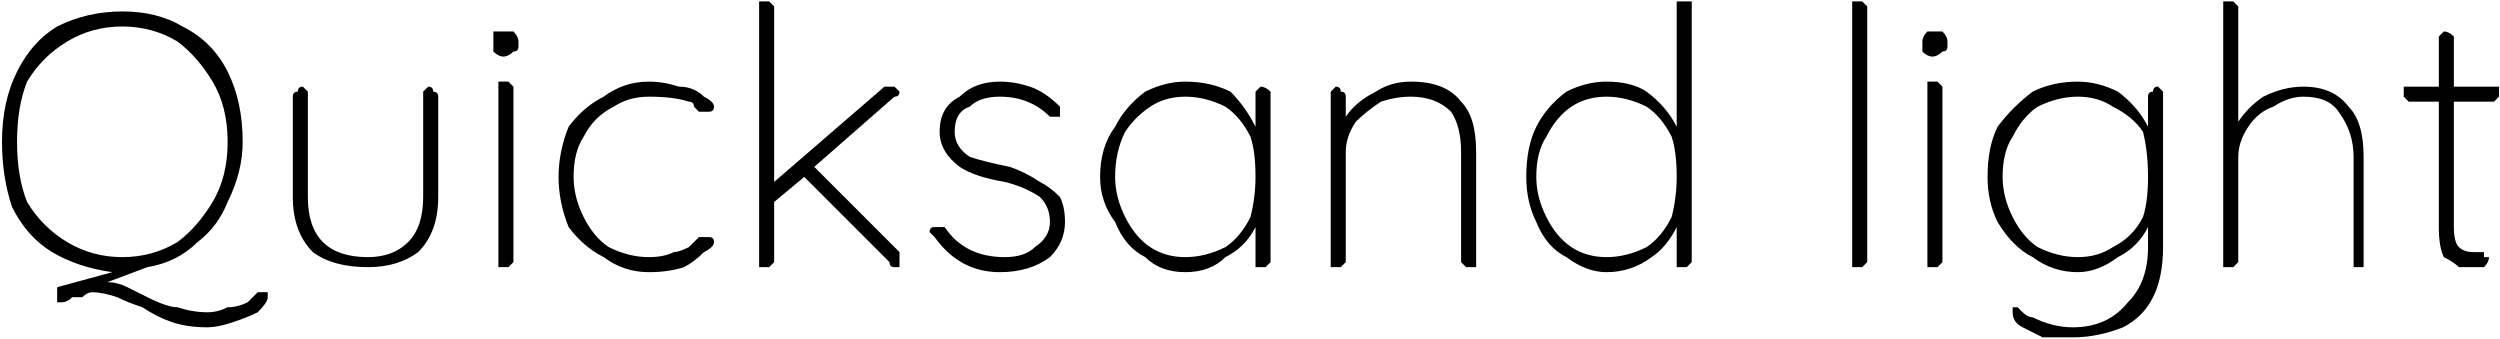 <svg xmlns="http://www.w3.org/2000/svg" viewBox="3.6 46.72 498.6 67.68"><path d="M56 105Q57 105 57 105Q57 105 57 106L57 106Q57 107 55 109Q53 110 50 111Q47 112 45 112L45 112Q41 112 38 111Q35 110 32 108L32 108Q29 107 27 106Q24 105 22 105L22 105Q21 105 20 106Q19 106 18 106L18 106Q17 107 16 107L16 107Q16 107 15 107Q15 106 15 106L15 106Q15 105 15 104L15 104L26 101Q19 100 14 97Q9 94 6 88Q4 82 4 75L4 75Q4 67 7 61Q10 55 15 52Q21 49 28 49L28 49Q35 49 40 52Q46 55 49 61Q52 67 52 75L52 75Q52 81 49 87Q47 92 43 95Q39 99 33 100L33 100L25 103Q27 103 29 104Q31 105 33 106L33 106Q37 108 39 108Q42 109 45 109L45 109Q47 109 49 108Q51 108 53 107L53 107Q54 106 54 106L54 106Q55 105 55 105Q56 105 56 105L56 105ZM7 75Q7 82 9 87Q12 92 17 95Q22 98 28 98L28 98Q34 98 39 95Q43 92 46 87Q49 82 49 75L49 75Q49 68 46 63Q43 58 39 55Q34 52 28 52L28 52Q22 52 17 55Q12 58 9 63Q7 68 7 75L7 75ZM89 64Q90 64 90 65Q91 65 91 66L91 66L91 86Q91 93 87 97Q83 100 77 100L77 100Q70 100 66 97Q62 93 62 86L62 86L62 66Q62 65 63 65Q63 64 64 64L64 64Q64 64 65 65Q65 65 65 66L65 66L65 86Q65 92 68 95Q71 98 77 98L77 98Q82 98 85 95Q88 92 88 86L88 86L88 66Q88 65 88 65Q89 64 89 64L89 64ZM106 99Q106 99 105 100Q105 100 104 100L104 100Q104 100 103 100Q103 99 103 99L103 99L103 64Q103 64 103 63Q104 63 104 63L104 63Q105 63 105 63Q106 64 106 64L106 64L106 99ZM104 58Q103 58 102 57Q102 57 102 56L102 56L102 55Q102 54 102 53Q103 53 104 53L104 53Q105 53 106 53Q107 54 107 55L107 55L107 56Q107 57 106 57Q105 58 104 58L104 58ZM133 63Q136 63 139 64Q142 64 144 66Q146 67 146 68L146 68Q146 69 145 69Q145 69 144 69L144 69Q144 69 143 69Q143 69 142 68L142 68Q142 67 141 67L141 67Q138 66 133 66L133 66Q129 66 126 68Q122 70 120 74Q118 77 118 82L118 82Q118 86 120 90Q122 94 125 96Q129 98 133 98L133 98Q136 98 138 97Q139 97 141 96L141 96Q142 95 143 94L143 94Q143 94 144 94Q144 94 145 94L145 94Q145 94 145 94Q146 94 146 95L146 95Q146 96 144 97Q142 99 140 100Q137 101 133 101L133 101Q128 101 124 98Q120 96 117 92Q115 87 115 82L115 82Q115 77 117 72Q120 68 124 66Q128 63 133 63L133 63ZM183 97Q183 98 183 99L183 99Q183 99 183 100Q182 100 182 100L182 100Q181 100 181 99L181 99L164 82L158 87L158 99Q158 99 157 100Q157 100 156 100L156 100Q156 100 155 100Q155 99 155 99L155 99L155 48Q155 48 155 47Q156 47 156 47L156 47Q157 47 157 47Q158 48 158 48L158 48L158 83L180 64Q181 64 181 64L181 64Q182 64 182 64Q183 65 183 65L183 65Q183 66 182 66L182 66L166 80L183 97ZM190 94Q189 93 189 93L189 93Q189 92 190 92L190 92Q190 92 191 92L191 92Q192 92 192 92L192 92Q196 98 204 98L204 98Q208 98 210 96Q213 94 213 91L213 91Q213 88 211 86Q208 84 204 83L204 83Q198 82 195 80Q191 77 191 73L191 73Q191 68 195 66Q198 63 203 63L203 63Q206 63 209 64Q212 65 215 68L215 68Q215 68 215 69L215 69Q215 69 215 70L215 70Q214 70 214 70L214 70Q213 70 213 70L213 70Q209 66 203 66L203 66Q199 66 197 68Q194 69 194 73L194 73Q194 76 197 78Q200 79 205 80L205 80Q208 81 211 83Q213 84 215 86Q216 88 216 91L216 91Q216 95 213 98Q209 101 203 101L203 101Q195 101 190 94L190 94ZM255 64Q256 64 257 65Q257 65 257 66L257 66L257 99Q257 99 256 100Q256 100 255 100L255 100Q255 100 254 100Q254 99 254 99L254 99L254 92Q252 96 248 98Q245 101 240 101L240 101Q235 101 232 98Q228 96 226 91Q223 87 223 82L223 82Q223 76 226 72Q228 68 232 65Q236 63 240 63L240 63Q245 63 249 65Q252 68 254 72L254 72L254 66Q254 65 254 65Q255 64 255 64L255 64ZM240 98Q244 98 248 96Q251 94 253 90Q254 86 254 82L254 82Q254 77 253 74Q251 70 248 68Q244 66 240 66L240 66Q236 66 233 68Q230 70 228 73Q226 77 226 82L226 82Q226 86 228 90Q230 94 233 96Q236 98 240 98L240 98ZM285 63Q292 63 295 67Q298 70 298 77L298 77L298 99Q298 99 298 100Q297 100 297 100L297 100Q296 100 296 100Q295 99 295 99L295 99L295 77Q295 72 293 69Q290 66 285 66L285 66Q282 66 279 67Q276 69 274 71Q272 74 272 77L272 77L272 99Q272 99 271 100Q271 100 270 100L270 100Q270 100 269 100Q269 99 269 99L269 99L269 66Q269 65 269 65Q270 64 270 64L270 64Q271 64 271 65Q272 65 272 66L272 66L272 70Q274 67 278 65Q281 63 285 63L285 63ZM339 47Q340 47 341 47Q341 48 341 48L341 48L341 99Q341 99 340 100Q340 100 339 100L339 100Q339 100 338 100Q338 99 338 99L338 99L338 92Q336 96 333 98Q329 101 324 101L324 101Q320 101 316 98Q312 96 310 91Q308 87 308 82L308 82Q308 76 310 72Q312 68 316 65Q320 63 324 63L324 63Q329 63 332 65Q336 68 338 72L338 72L338 48Q338 48 338 47Q339 47 339 47L339 47ZM324 98Q328 98 332 96Q335 94 337 90Q338 86 338 82L338 82Q338 77 337 74Q335 70 332 68Q328 66 324 66L324 66Q320 66 317 68Q314 70 312 74Q310 77 310 82L310 82Q310 86 312 90Q314 94 317 96Q320 98 324 98L324 98ZM376 99Q376 99 375 100Q375 100 374 100L374 100Q373 100 373 100Q373 99 373 99L373 99L373 48Q373 48 373 47Q374 47 374 47L374 47Q375 47 375 47Q376 48 376 48L376 48L376 99ZM391 99Q391 99 390 100Q390 100 389 100L389 100Q389 100 388 100Q388 99 388 99L388 99L388 64Q388 64 388 63Q389 63 389 63L389 63Q390 63 390 63Q391 64 391 64L391 64L391 99ZM389 58Q388 58 387 57Q387 57 387 56L387 56L387 55Q387 54 388 53Q388 53 389 53L389 53Q390 53 391 53Q392 54 392 55L392 55L392 56Q392 57 391 57Q390 58 389 58L389 58ZM434 64Q434 64 435 65Q435 65 435 66L435 66L435 96Q435 102 433 106Q431 110 427 112Q422 114 417 114L417 114Q414 114 411 114Q409 113 407 112Q405 111 405 109L405 109Q405 109 405 108Q405 108 406 108L406 108Q406 108 407 109L407 109Q408 110 409 110L409 110Q413 112 417 112L417 112Q424 112 428 107Q432 103 432 96L432 96L432 92Q430 96 426 98Q422 101 418 101L418 101Q413 101 409 98Q405 96 402 91Q400 87 400 82L400 82Q400 76 402 72Q405 68 409 65Q413 63 418 63L418 63Q422 63 426 65Q430 68 432 72L432 72L432 66Q432 65 433 65Q433 64 434 64L434 64ZM418 98Q422 98 425 96Q429 94 431 90Q432 87 432 82L432 82Q432 77 431 73Q429 70 425 68Q422 66 418 66L418 66Q414 66 410 68Q407 70 405 74Q403 77 403 82L403 82Q403 86 405 90Q407 94 410 96Q414 98 418 98L418 98ZM463 64Q469 64 472 68Q475 71 475 78L475 78L475 99Q475 99 475 100Q475 100 474 100L474 100Q473 100 473 100Q473 99 473 99L473 99L473 78Q473 73 470 69Q468 66 463 66L463 66Q460 66 457 68Q454 69 452 72Q450 75 450 78L450 78L450 99Q450 99 449 100Q449 100 448 100L448 100Q448 100 447 100Q447 99 447 99L447 99L447 48Q447 48 447 47Q448 47 448 47L448 47Q449 47 449 47Q450 48 450 48L450 48L450 71Q452 68 455 66Q459 64 463 64L463 64ZM501 64Q501 64 502 64Q502 65 502 65L502 65Q502 66 502 66Q501 67 501 67L501 67L493 67L493 92Q493 95 494 96Q495 97 497 97L497 97Q497 97 498 97Q498 97 499 97L499 97Q499 97 499 98Q500 98 500 98L500 98Q500 99 499 100Q498 100 497 100L497 100Q495 100 494 100Q493 99 491 98Q490 96 490 92L490 92L490 67L484 67Q484 67 483 66Q483 66 483 65L483 65Q483 65 483 64Q484 64 484 64L484 64L490 64L490 55Q490 54 490 54Q491 53 491 53L491 53Q492 53 493 54Q493 54 493 55L493 55L493 64L501 64Z"/></svg>